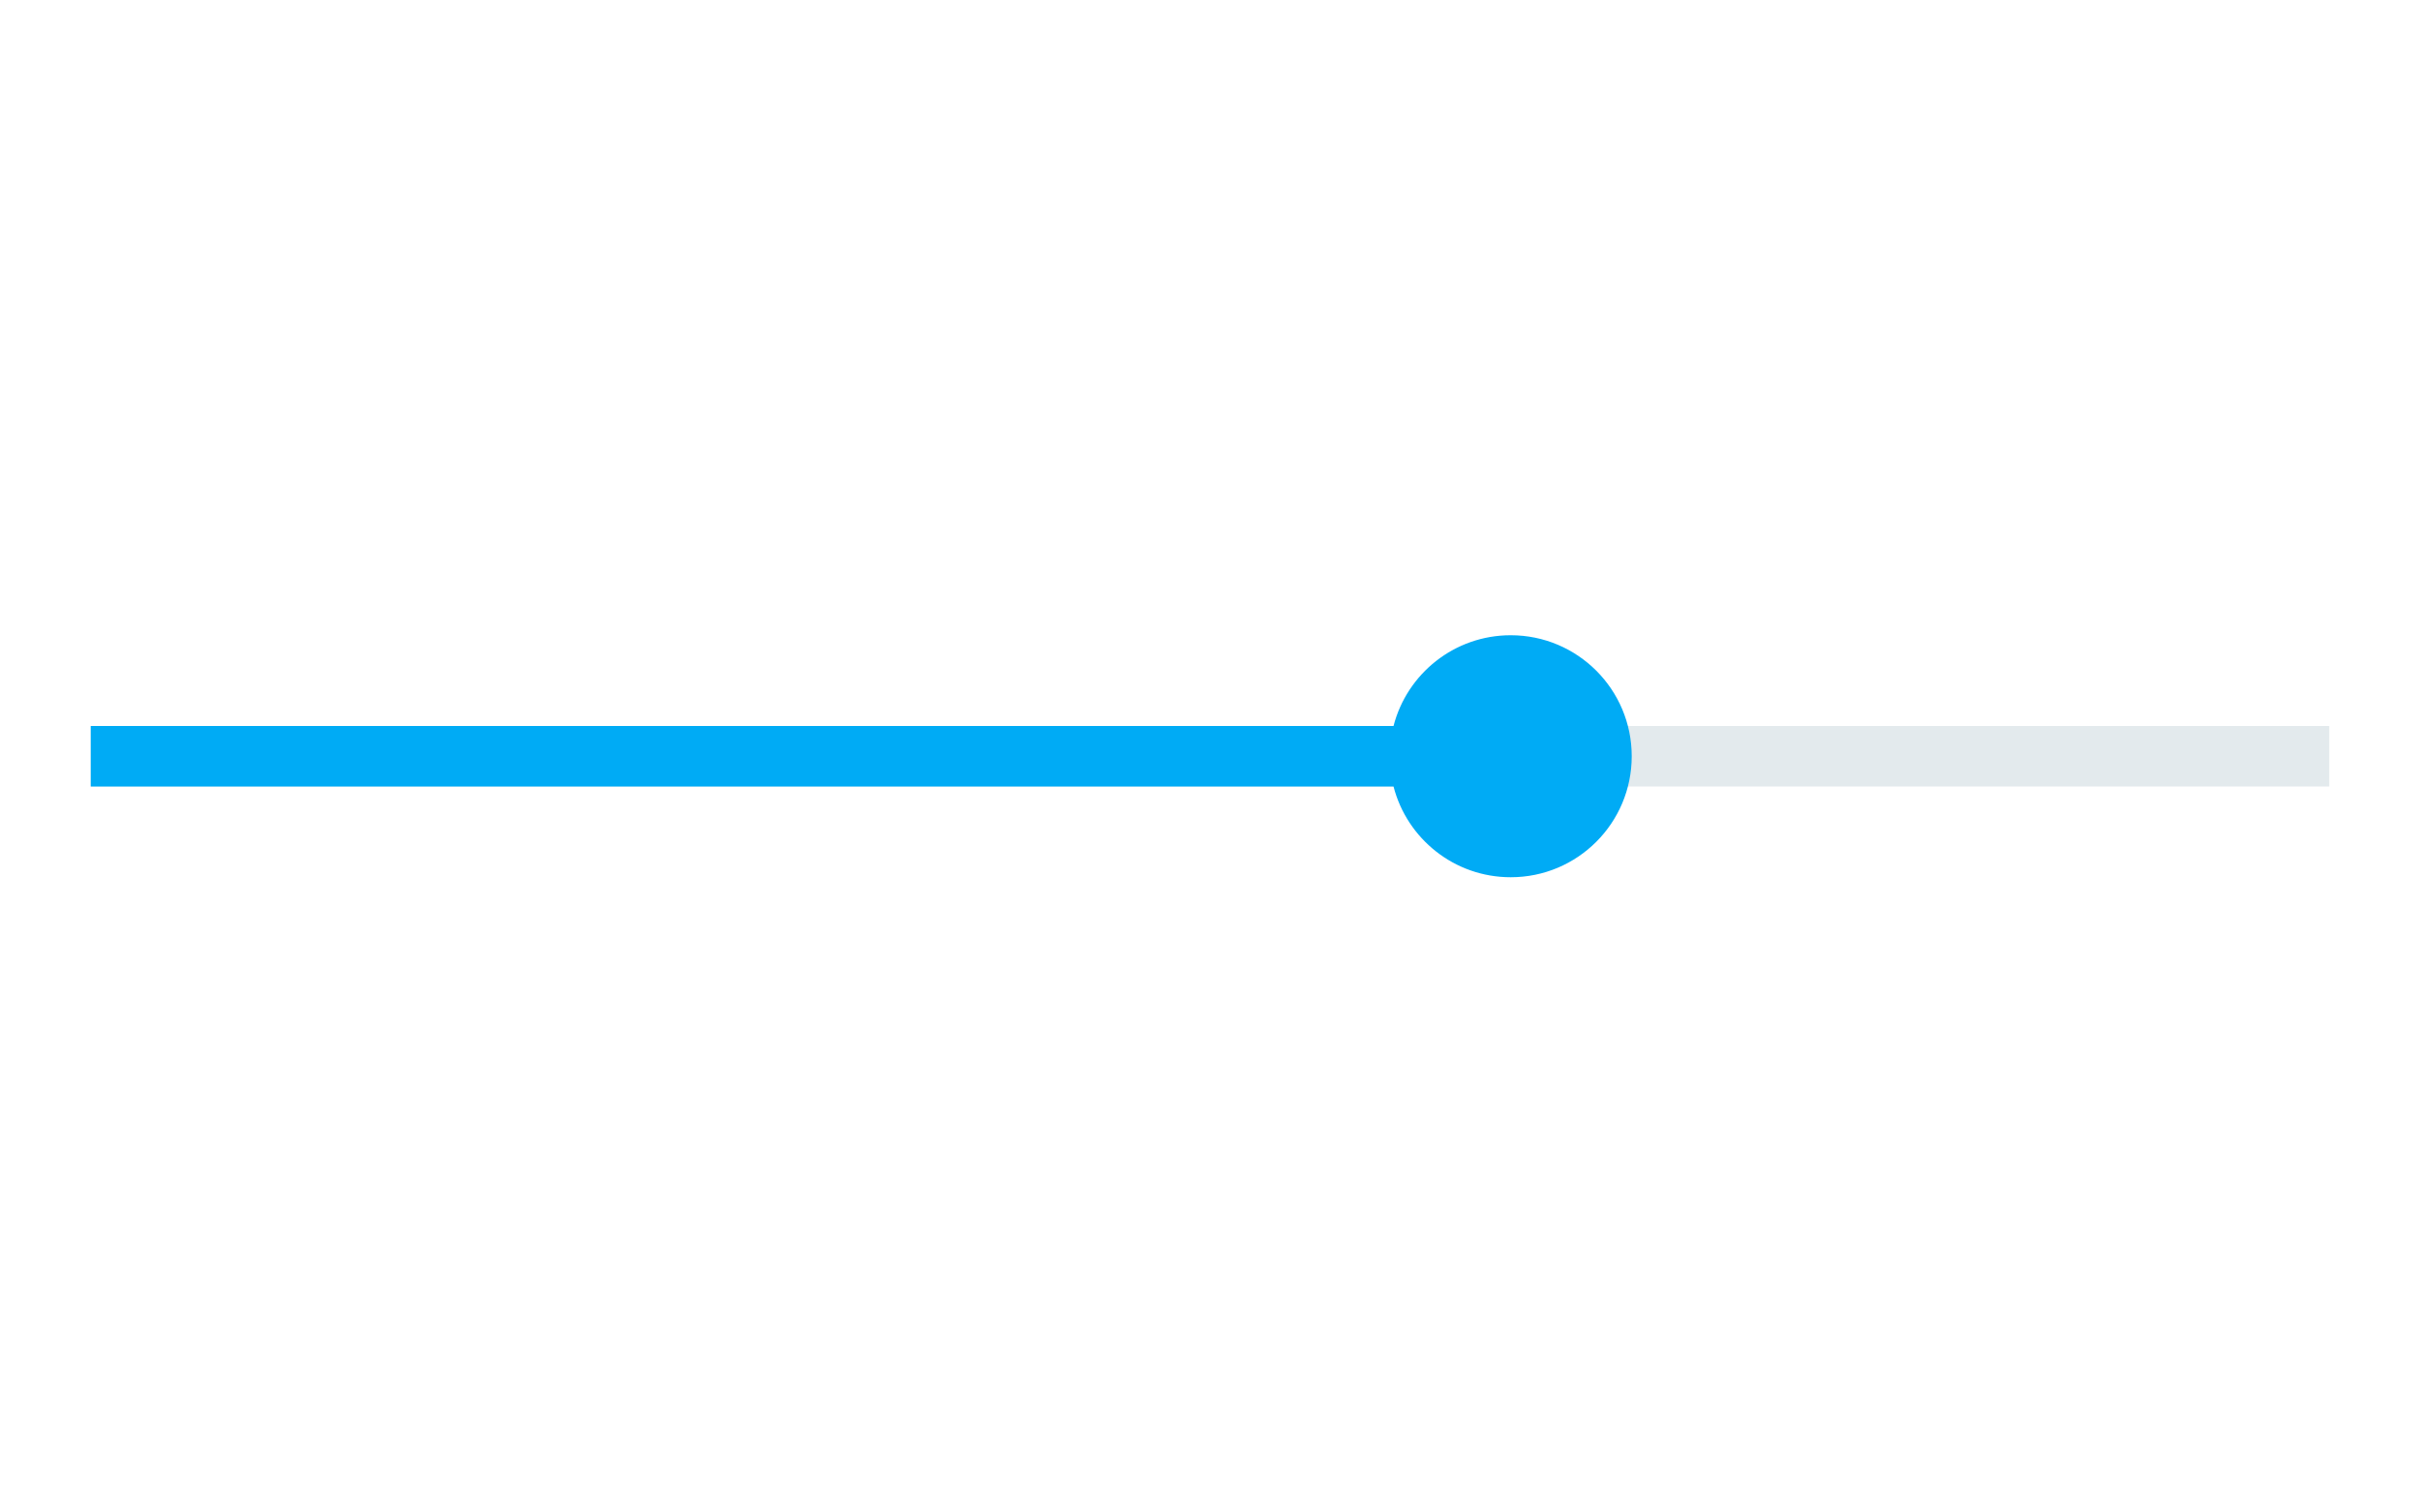 <svg width="160" height="100" viewBox="0 0 160 100" fill="none" xmlns="http://www.w3.org/2000/svg">
<rect x="6" y="48" width="148" height="4" fill="#E3EAED"/>
<path fill-rule="evenodd" clip-rule="evenodd" d="M99.882 58C104.301 58 107.882 54.418 107.882 50C107.882 45.582 104.301 42 99.882 42C96.155 42 93.022 44.55 92.134 48H6V52H92.134C93.022 55.45 96.155 58 99.882 58Z" fill="#00ABF5"/>
</svg>
